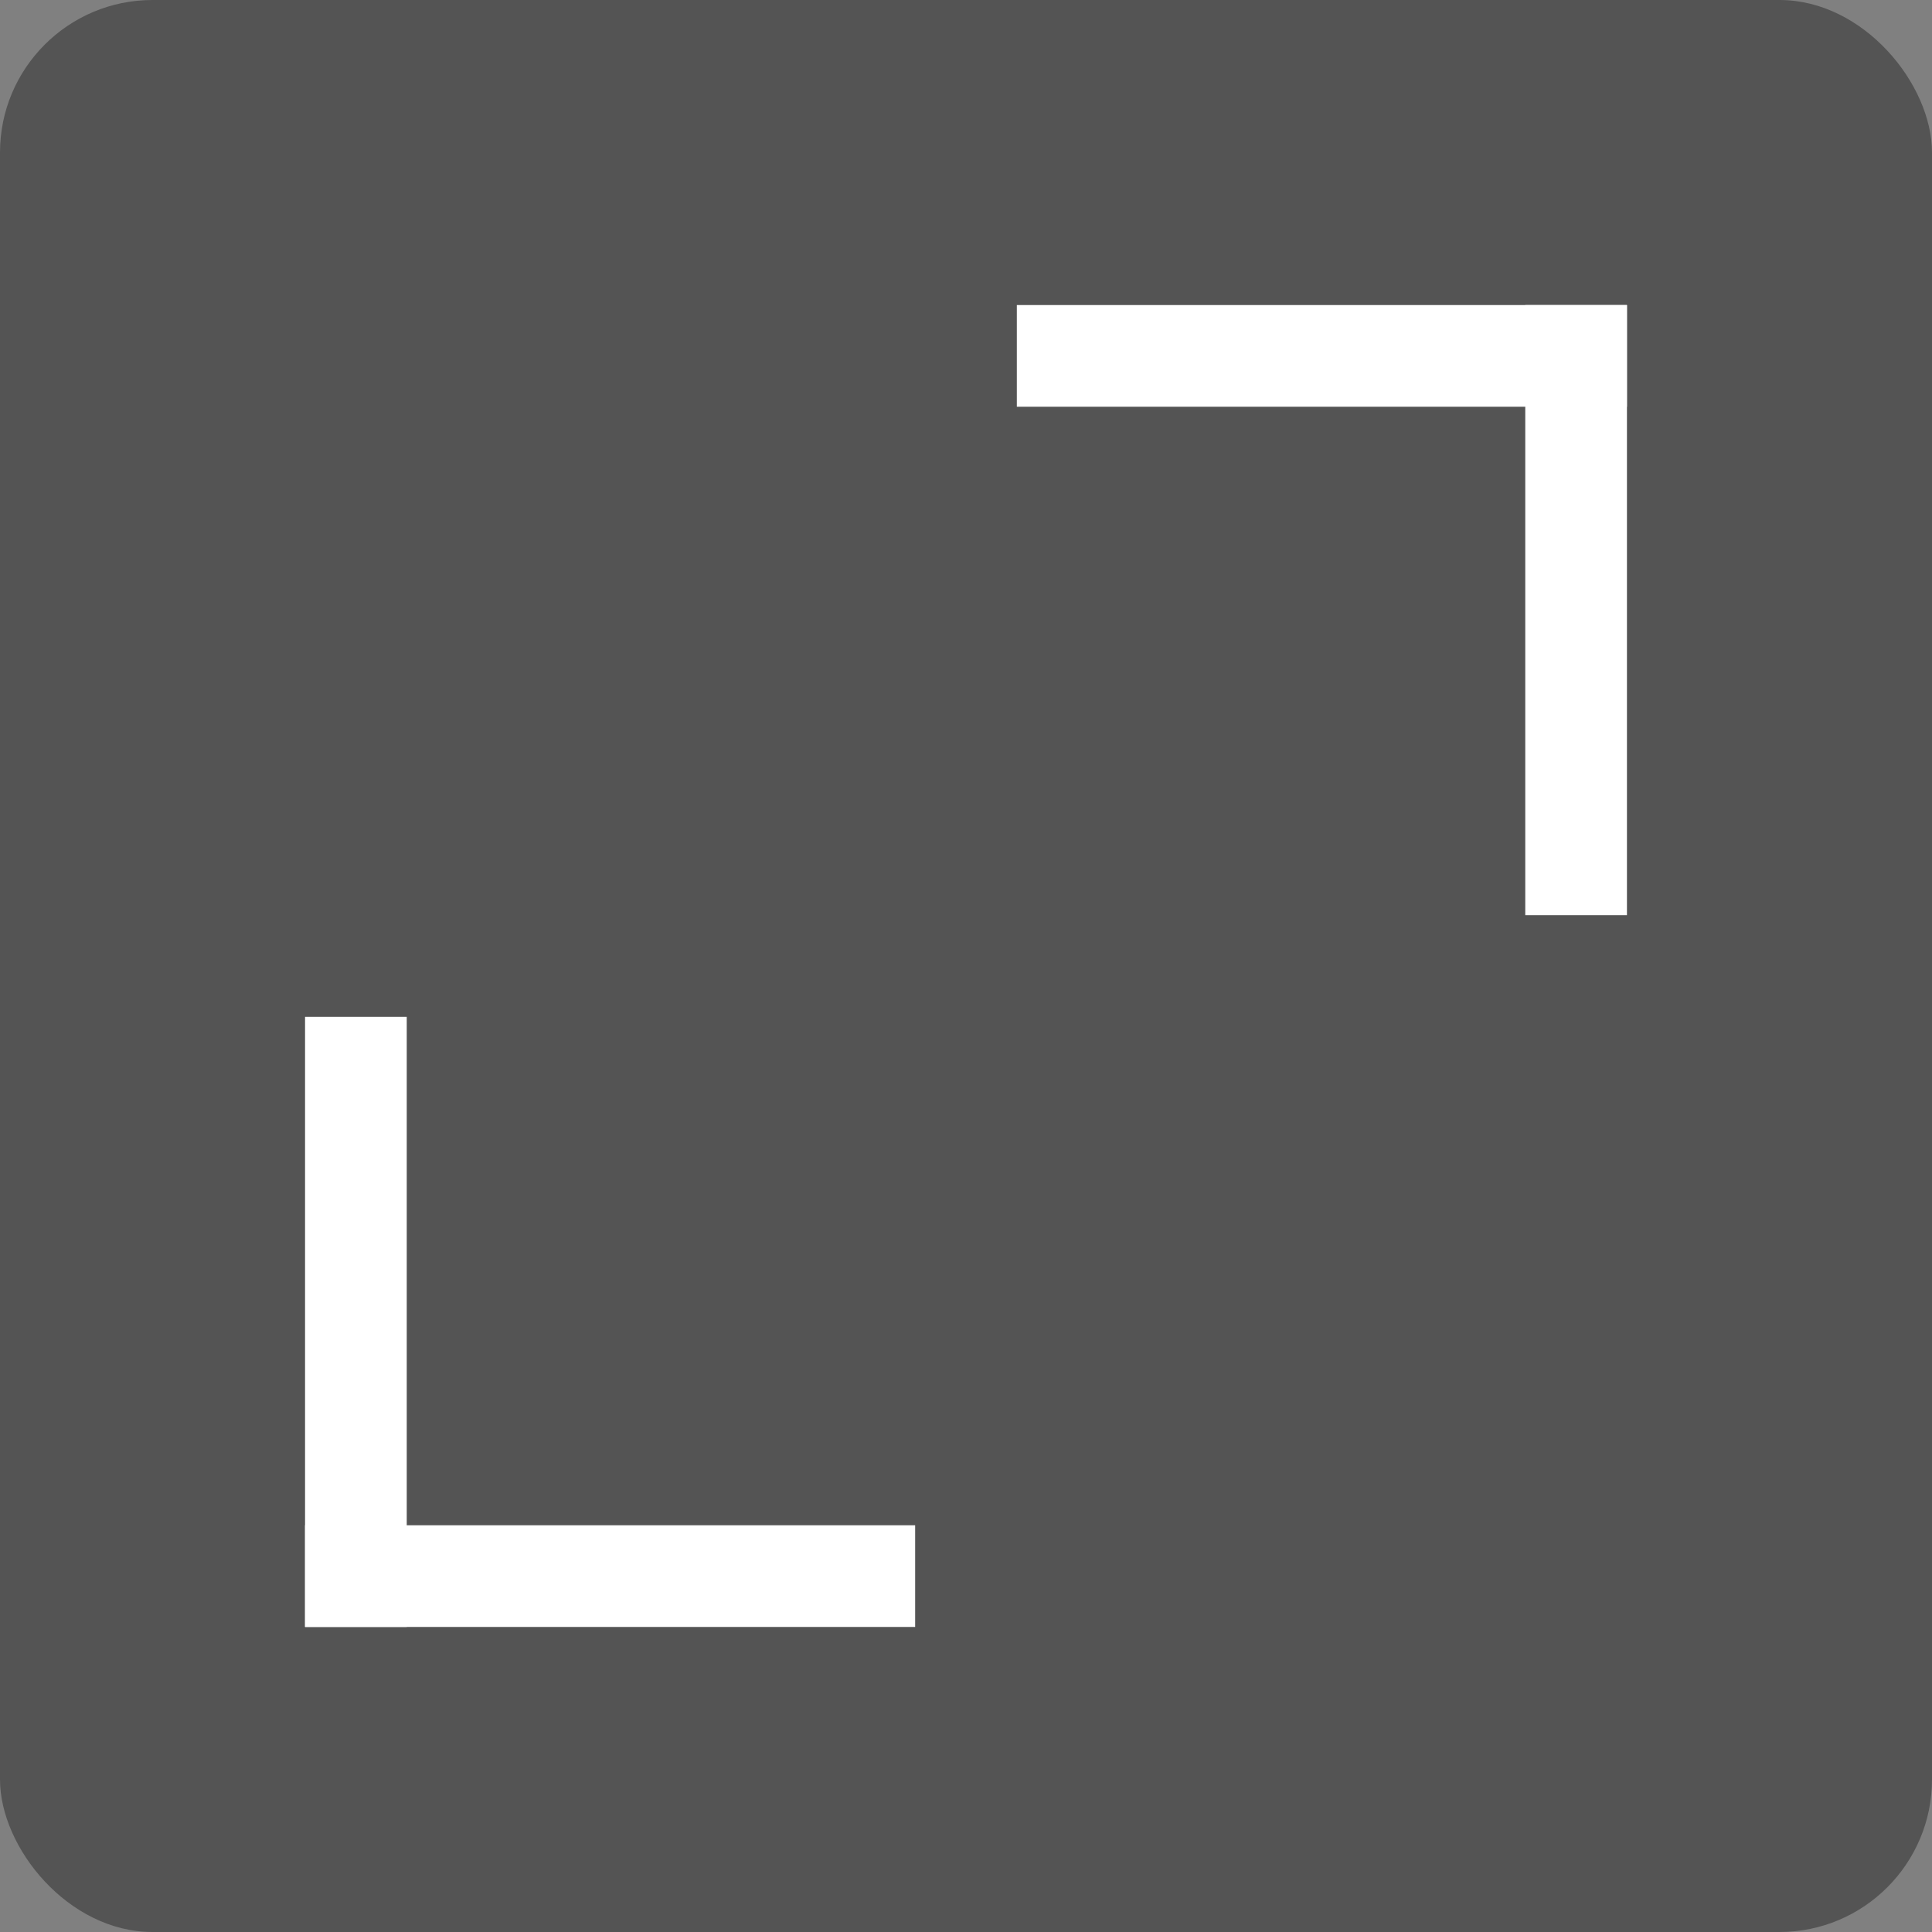 <svg width="38" height="38" viewBox="0 0 38 38" fill="none" xmlns="http://www.w3.org/2000/svg">
<rect x="0" y="0" width="38" height="38" fill="#808080" stroke="none"/>
<rect width="38" height="38" rx="3" fill="black" fill-opacity="0.34"/>
<rect x="6" y="20" width="2" height="12" fill="white"/>
<rect x="6" y="32" width="2" height="12" transform="rotate(-90 6 32)" fill="white"/>
<rect x="32" y="18" width="2" height="12" transform="rotate(180 32 18)" fill="white"/>
<rect x="32" y="6" width="2" height="12" transform="rotate(90 32 6)" fill="white"/>
</svg>
